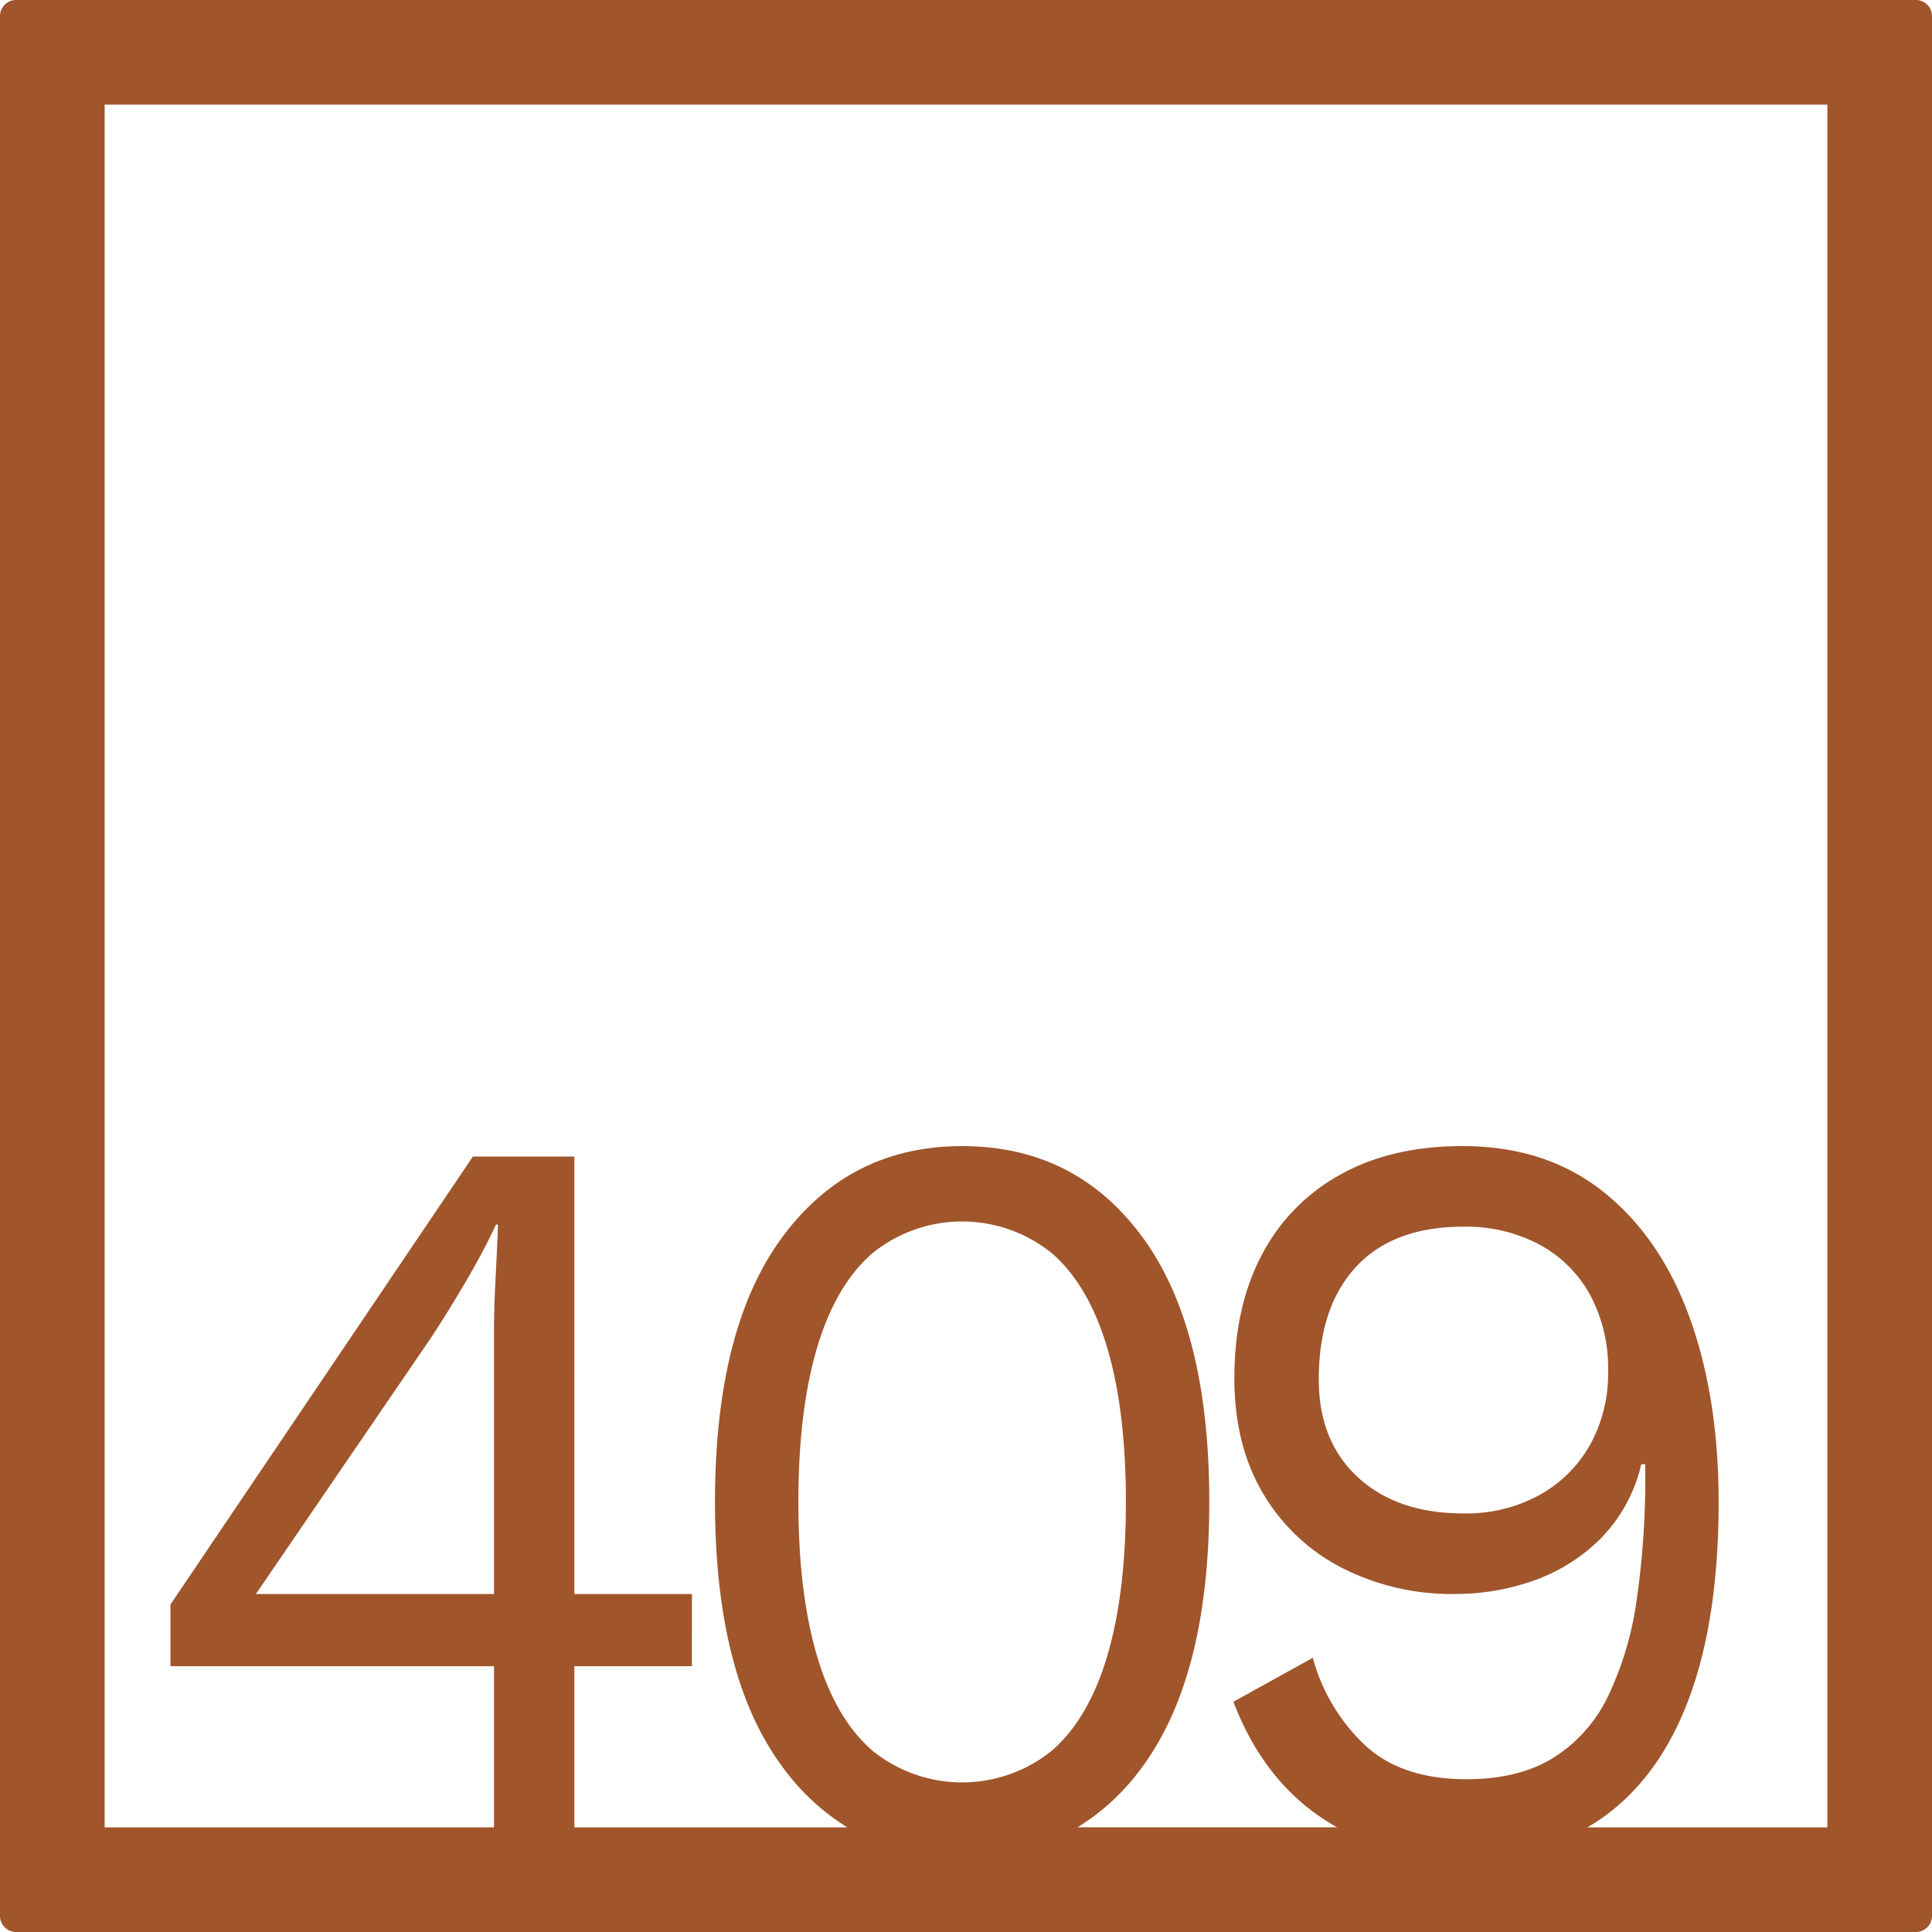<svg xmlns="http://www.w3.org/2000/svg" width="120mm" height="120mm" viewBox="0 0 340.158 340.158">
  <g id="Zimmernummer">
      <g id="Z-04-409-R">
        <path fill="#A0552B" stroke="none" d="M337.323,0H2.835A2.836,2.836,0,0,0,0,2.835V337.323a2.836,2.836,0,0,0,2.835,2.835H337.323a2.836,2.836,0,0,0,2.835-2.835V2.835A2.836,2.836,0,0,0,337.323,0ZM86.973,280.65H45.052l30.6-44.773q2.827-4.236,6.19-9.949t5.484-10.319h.353q-.177,4.794-.441,9.766t-.266,9.765Zm56.866,10.871q-3.274-11.055-3.272-27.084t3.272-27.086q3.272-11.055,9.729-16.674a25.107,25.107,0,0,1,31.662,0q6.454,5.622,9.728,16.674t3.272,27.086q0,16.029-3.272,27.084T185.23,308.2a25.111,25.111,0,0,1-31.662,0Q147.108,302.577,143.839,291.521Zm177.893,30.211H279.48c.98-.57,1.937-1.175,2.856-1.836q9.993-7.186,15.124-21.1t5.129-34.362q0-18.425-5.129-32.521t-15.211-22.11q-10.083-8.016-24.764-8.016-12.561,0-21.58,5.067a34.112,34.112,0,0,0-13.8,14.188q-4.776,9.12-4.775,21.649,0,11.609,4.953,20.084a34.221,34.221,0,0,0,13.8,13.174,42.7,42.7,0,0,0,20.341,4.7,41.482,41.482,0,0,0,13.178-2.211,31.608,31.608,0,0,0,11.94-7.278A27.353,27.353,0,0,0,288.97,257.8h.707v1.658a148.866,148.866,0,0,1-1.5,22.11,57.358,57.358,0,0,1-5.041,17.044,26.1,26.1,0,0,1-9.639,10.87q-6.1,3.78-15.3,3.778-11.322,0-17.776-5.9a33.088,33.088,0,0,1-9.287-15.477l-13.973,7.738q5.128,13.452,15.565,20.452,1.314.882,2.693,1.652H189.721a39.83,39.83,0,0,0,11.428-10.68q11.762-16.031,11.763-46.615T201.149,217.82q-11.766-16.029-31.75-16.03-19.812,0-31.662,16.03t-11.852,46.617q0,30.585,11.852,46.615a40.31,40.31,0,0,0,11.452,10.68H101.124V293.363h20.7V280.65h-20.7V203.633H83.258l-53.241,78.86v10.87H86.973v28.369H18.425V18.425H321.732Zm-38.6-80.328a25.892,25.892,0,0,1-3.183,12.991,22.951,22.951,0,0,1-8.933,8.843,26.833,26.833,0,0,1-13.354,3.225q-11.676,0-18.573-6.357t-6.9-17.227q0-12.714,6.544-19.808t18.927-7.093a27.484,27.484,0,0,1,13.354,3.132,22.209,22.209,0,0,1,8.933,8.844A27.185,27.185,0,0,1,283.132,241.4Z"/>
      </g>
    </g>
</svg>
